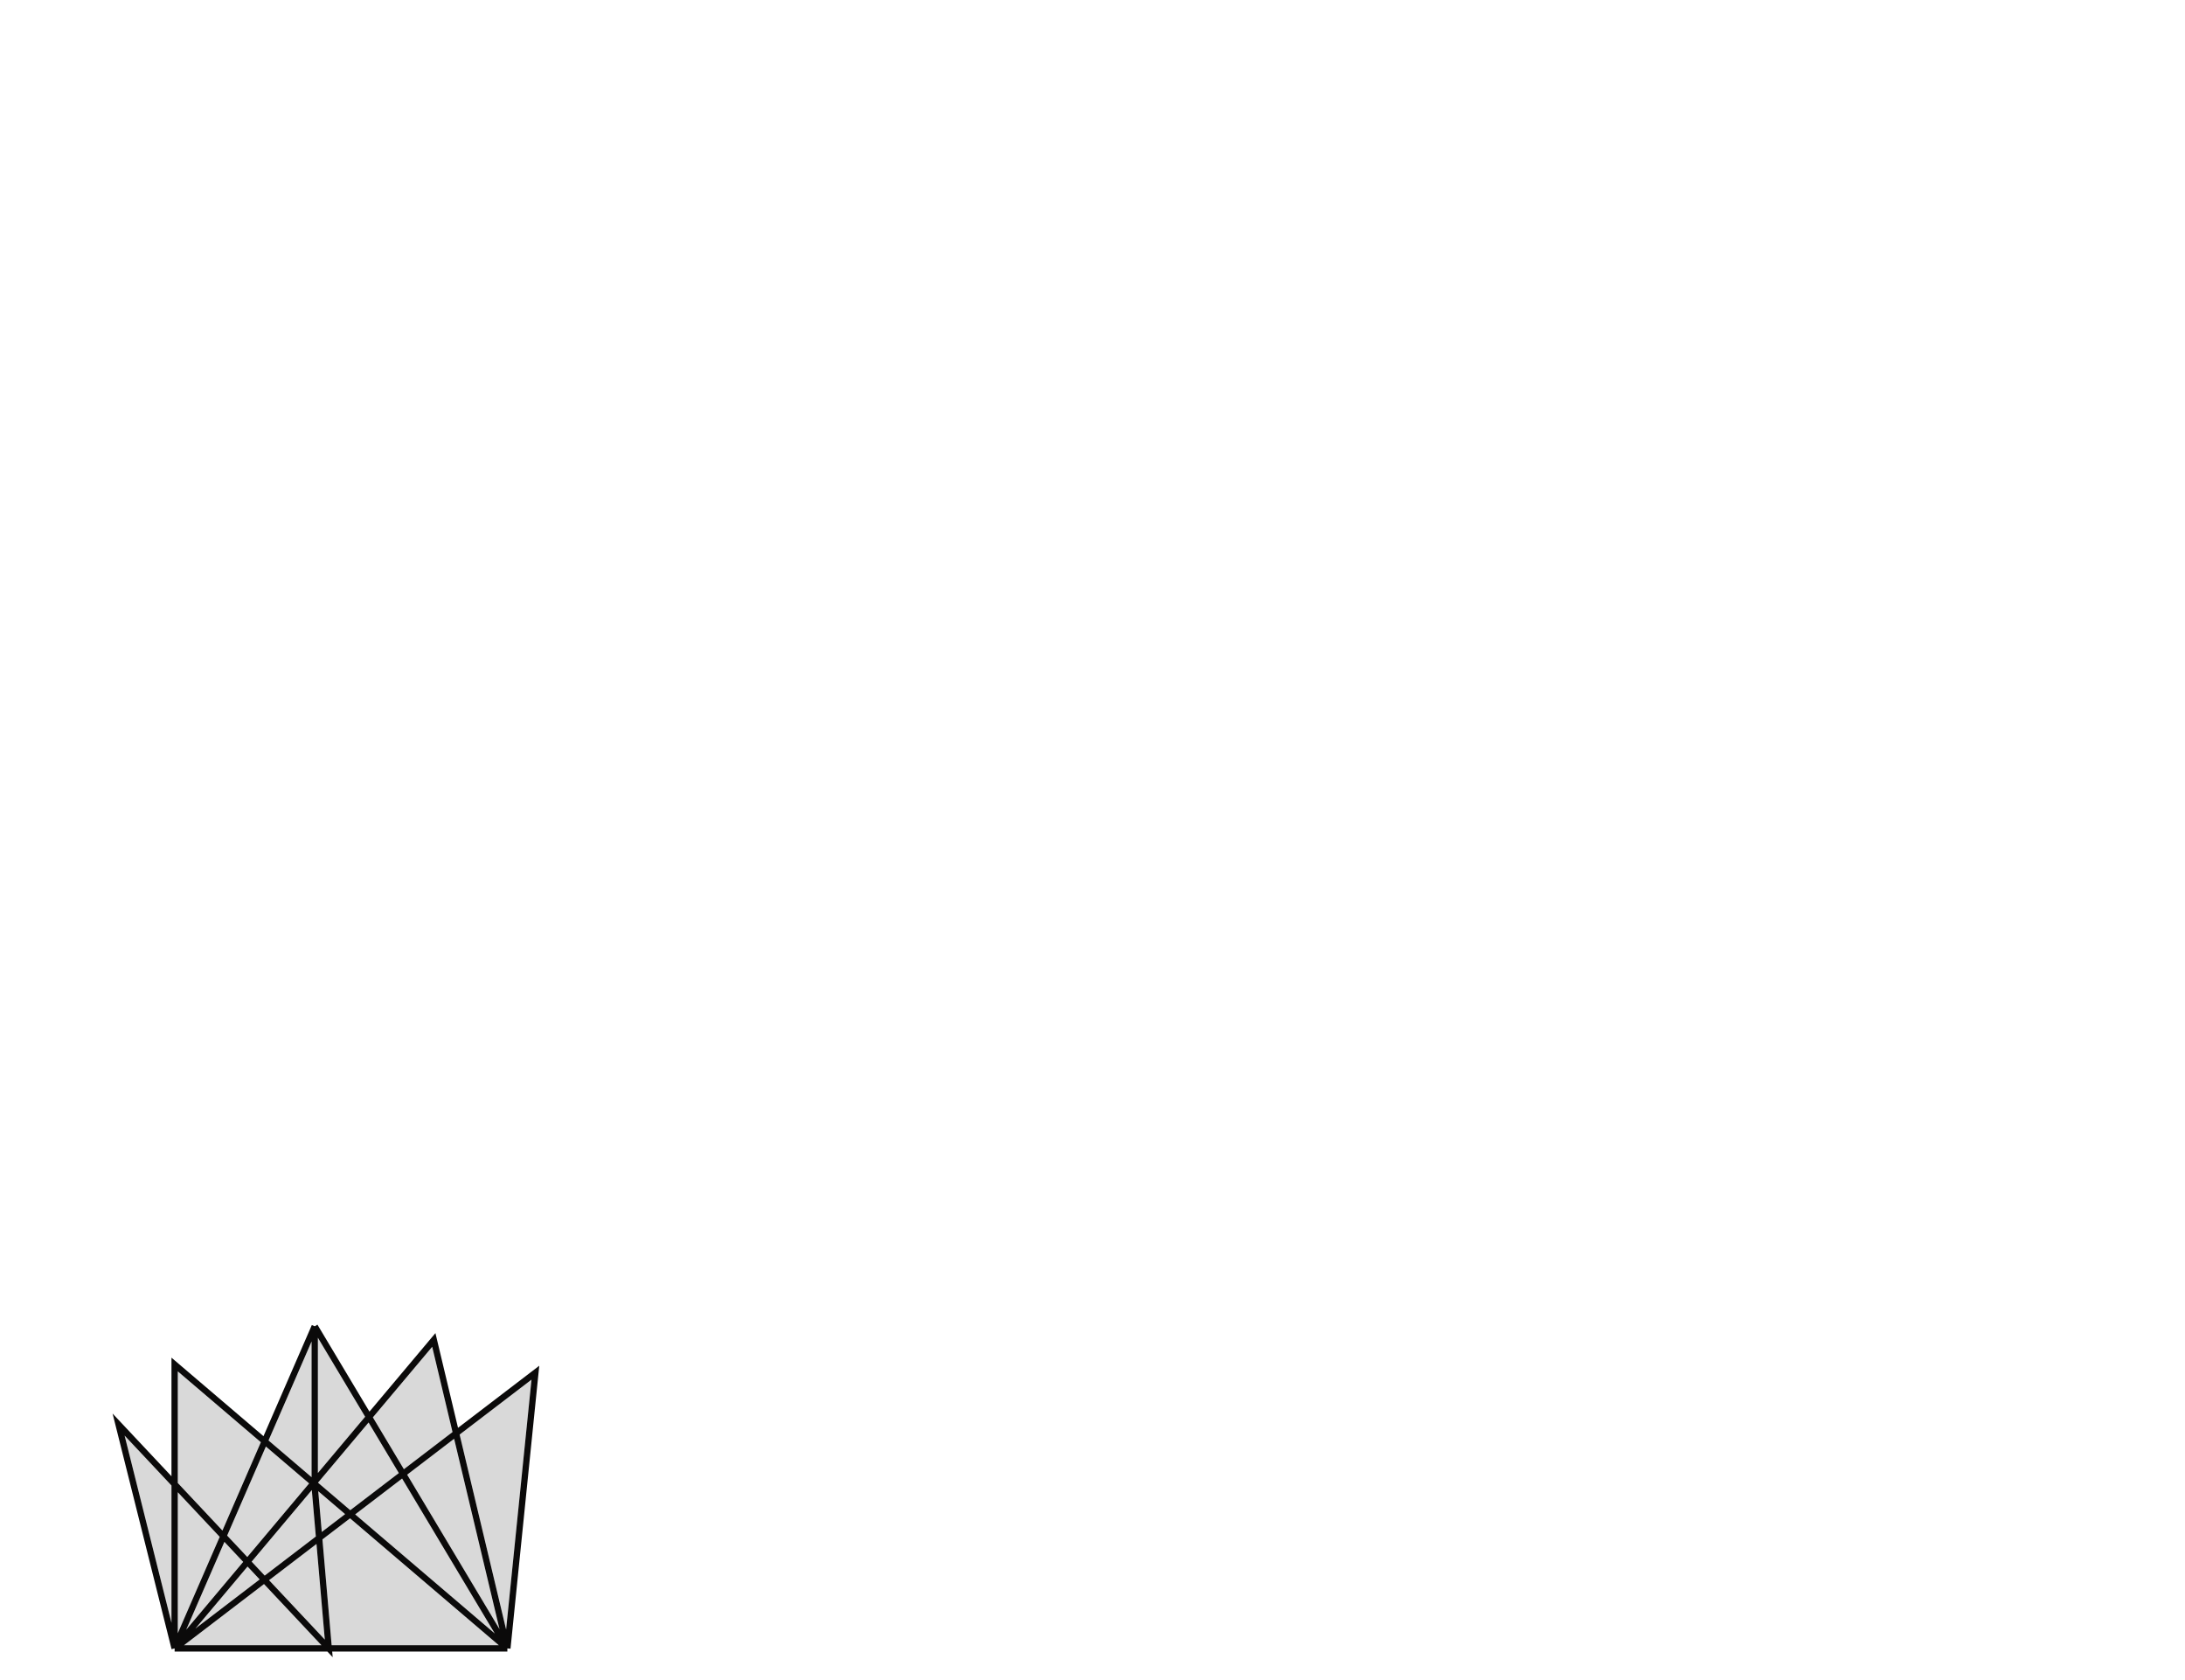<svg width="346" height="266" viewBox="0 0 346 266" fill="none" xmlns="http://www.w3.org/2000/svg">
<path d="M90.611 257.504C88.703 257.504 87.335 256.028 87.335 254.048C87.335 252.068 88.703 250.628 90.611 250.628C92.483 250.628 93.923 252.068 93.923 254.048C93.923 256.028 92.483 257.504 90.611 257.504ZM110.598 257.504C103.866 257.504 98.43 252.68 98.43 243.788C98.43 235.004 104.046 229.892 110.814 229.892C114.198 229.892 116.898 231.476 118.626 233.276L115.818 236.696C114.45 235.364 112.938 234.464 110.886 234.464C106.89 234.464 103.866 237.92 103.866 243.608C103.866 249.44 106.566 252.896 110.814 252.896C113.082 252.896 114.882 251.816 116.286 250.268L119.094 253.616C116.898 256.172 114.054 257.504 110.598 257.504ZM132.354 257.504C125.262 257.504 120.438 252.248 120.438 243.572C120.438 234.896 125.262 229.892 132.354 229.892C139.41 229.892 144.234 234.932 144.234 243.572C144.234 252.248 139.41 257.504 132.354 257.504ZM132.354 252.896C136.314 252.896 138.834 249.26 138.834 243.572C138.834 237.884 136.314 234.464 132.354 234.464C128.358 234.464 125.874 237.884 125.874 243.572C125.874 249.26 128.358 252.896 132.354 252.896ZM149.473 257V230.36H155.341L159.877 242.852C160.489 244.508 160.957 246.236 161.533 247.964H161.677C162.289 246.236 162.757 244.508 163.297 242.852L167.725 230.36H173.629V257H168.769V245.876C168.769 243.356 169.201 239.648 169.489 237.128H169.309L167.113 243.392L163.009 254.624H159.949L155.845 243.392L153.685 237.128H153.541C153.829 239.648 154.225 243.356 154.225 245.876V257H149.473ZM188.121 257.504C184.521 257.504 180.993 256.136 178.401 253.652L181.461 249.98C183.333 251.744 185.889 252.896 188.229 252.896C191.001 252.896 192.441 251.708 192.441 249.872C192.441 247.892 190.821 247.244 188.445 246.236L184.881 244.724C182.217 243.644 179.481 241.448 179.481 237.596C179.481 233.24 183.333 229.892 188.697 229.892C191.793 229.892 194.889 231.116 197.049 233.312L194.385 236.66C192.657 235.256 190.893 234.464 188.697 234.464C186.357 234.464 184.881 235.508 184.881 237.236C184.881 239.144 186.789 239.864 189.057 240.764L192.549 242.204C195.753 243.536 197.877 245.624 197.877 249.44C197.877 253.796 194.241 257.504 188.121 257.504ZM212.854 257.504C206.338 257.504 202.486 253.868 202.486 245.048V230.36H207.778V245.516C207.778 251.024 209.722 252.896 212.854 252.896C215.986 252.896 218.038 251.024 218.038 245.516V230.36H223.15V245.048C223.15 253.868 219.37 257.504 212.854 257.504ZM229.559 257V230.36H238.307C244.175 230.36 248.711 232.412 248.711 238.748C248.711 244.832 244.175 247.532 238.451 247.532H234.887V257H229.559ZM234.887 243.32H238.091C241.763 243.32 243.527 241.772 243.527 238.748C243.527 235.616 241.583 234.608 237.911 234.608H234.887V243.32ZM253.571 257V230.36H269.915V234.788H258.899V240.944H268.223V245.444H258.899V252.536H270.311V257H253.571ZM275.719 257V230.36H284.971C290.551 230.36 294.979 232.304 294.979 238.424C294.979 244.364 290.551 246.956 284.971 246.956H281.047V257H275.719ZM281.047 242.744H284.467C287.923 242.744 289.795 241.268 289.795 238.424C289.795 235.58 287.923 234.608 284.467 234.608H281.047V242.744ZM290.191 257L283.999 245.588L287.707 242.24L296.131 257H290.191ZM306.918 257.504C302.706 257.504 299.898 255.848 297.882 253.868L300.366 250.52C301.842 251.996 303.75 253.22 306.198 253.22C309.006 253.22 310.914 251.564 310.914 248.648C310.914 245.804 309.114 244.148 306.45 244.148C304.866 244.148 304.002 244.58 302.454 245.588L300.006 244.004L300.762 231.044H315.018V235.508H305.334L304.83 241.16C305.874 240.656 306.81 240.44 308.034 240.44C312.498 240.44 316.242 242.96 316.242 248.504C316.242 254.228 311.814 257.504 306.918 257.504ZM324.049 243.86C322.141 243.86 320.773 242.384 320.773 240.404C320.773 238.46 322.141 236.984 324.049 236.984C325.921 236.984 327.361 238.46 327.361 240.404C327.361 242.384 325.921 243.86 324.049 243.86ZM321.205 264.704L320.125 261.824C322.933 260.78 324.481 258.872 324.445 256.748L324.265 253.004L326.137 256.1C325.597 256.64 324.877 256.892 324.085 256.892C322.357 256.892 320.773 255.74 320.773 253.76C320.773 251.852 322.321 250.628 324.229 250.628C326.641 250.628 328.009 252.572 328.009 255.812C328.009 260.06 325.597 263.264 321.205 264.704Z" fill="white"/>
<g filter="url(#filter0_d_91_91)">
<path d="M58.434 220.372L68.695 208.161L72.221 222.944L84.779 213.347L80.342 257H52.057H27.653L18.779 221.559L27.653 231.01V212.051L41.914 224.217L49.838 206L58.434 220.372Z" fill="#D9D9D9"/>
<path d="M27.653 257L68.695 208.161L80.342 257M27.653 257L49.838 206M27.653 257L18.779 221.559L52.057 257L49.838 231.5V206M27.653 257H80.342M27.653 257V212.051L80.342 257M27.653 257L84.779 213.347L80.342 257M80.342 257L49.838 206" stroke="white"/>
<path d="M27.653 257L68.695 208.161L80.342 257M27.653 257L49.838 206M27.653 257L18.779 221.559L52.057 257L49.838 231.5V206M27.653 257H80.342M27.653 257V212.051L80.342 257M27.653 257L84.779 213.347L80.342 257M80.342 257L49.838 206" stroke="#0B0A0A"/>
</g>
<defs>
<filter id="filter0_d_91_91" x="13.827" y="204.908" width="75.566" height="60.592" filterUnits="userSpaceOnUse" color-interpolation-filters="sRGB">
<feFlood flood-opacity="0" result="BackgroundImageFix"/>
<feColorMatrix in="SourceAlpha" type="matrix" values="0 0 0 0 0 0 0 0 0 0 0 0 0 0 0 0 0 0 127 0" result="hardAlpha"/>
<feOffset dy="4"/>
<feGaussianBlur stdDeviation="2"/>
<feComposite in2="hardAlpha" operator="out"/>
<feColorMatrix type="matrix" values="0 0 0 0 0 0 0 0 0 0 0 0 0 0 0 0 0 0 0.25 0"/>
<feBlend mode="normal" in2="BackgroundImageFix" result="effect1_dropShadow_91_91"/>
<feBlend mode="normal" in="SourceGraphic" in2="effect1_dropShadow_91_91" result="shape"/>
</filter>
</defs>
</svg>

